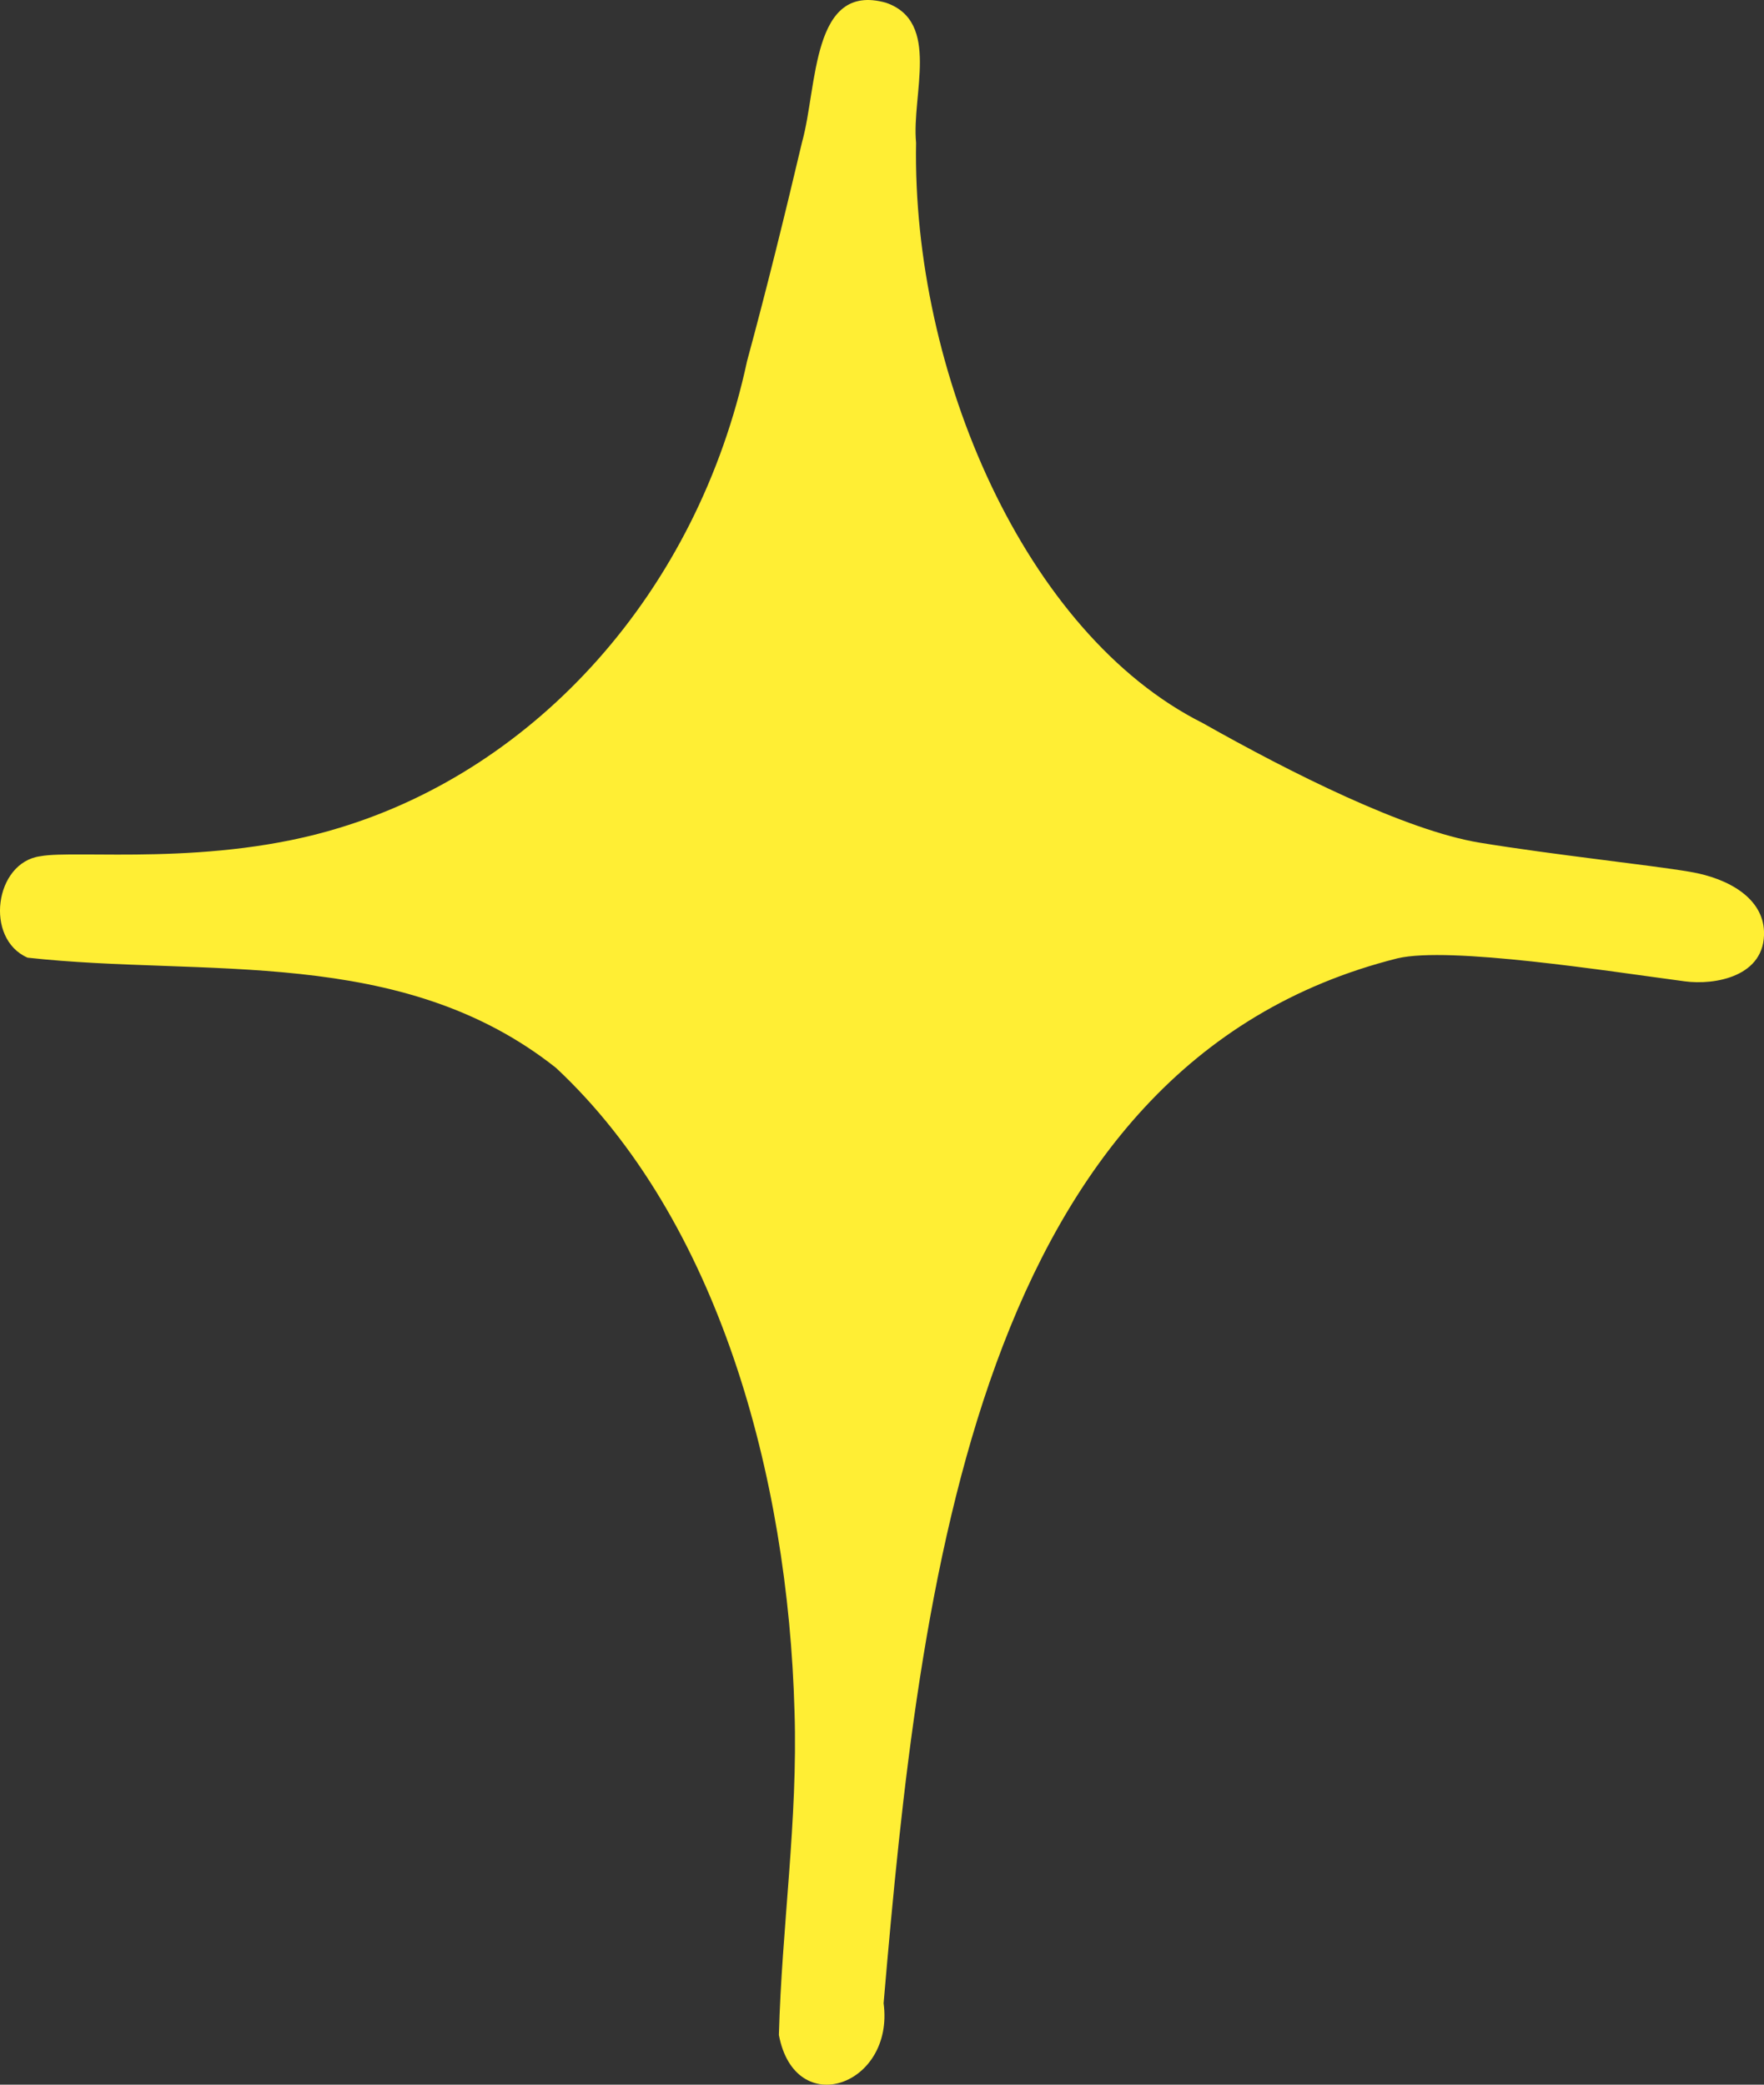 <svg width="22" height="26" viewBox="0 0 22 26" fill="none" xmlns="http://www.w3.org/2000/svg">
<rect x="0" y="0" width="22" height="26" fill="#333333" stroke="none"/>
<path d="M0.344 11.944C2.546 12.188 5 11.784 6.935 13.319C8.956 15.208 9.829 18.405 9.909 21.349C9.952 22.698 9.75 24.039 9.714 25.38C9.916 26.452 11.158 26.013 11.02 24.984C11.468 19.763 12.182 13.268 17.43 11.952C18.08 11.8 20.058 12.113 21.011 12.239C21.386 12.29 22.021 12.18 22 11.615C21.985 11.21 21.574 10.957 21.076 10.873C20.578 10.788 19.379 10.662 18.455 10.51C17.531 10.358 16.102 9.641 14.998 9.017C12.782 7.904 11.374 4.639 11.425 1.78C11.367 1.181 11.735 0.27 11.049 0.034C10.118 -0.227 10.197 1.08 10.003 1.772C9.786 2.691 9.562 3.602 9.317 4.504C8.696 7.398 6.682 9.582 4.235 10.324C2.647 10.814 0.951 10.594 0.503 10.679C-0.067 10.755 -0.197 11.708 0.344 11.944Z" fill="#FFEE34"/>
</svg>
